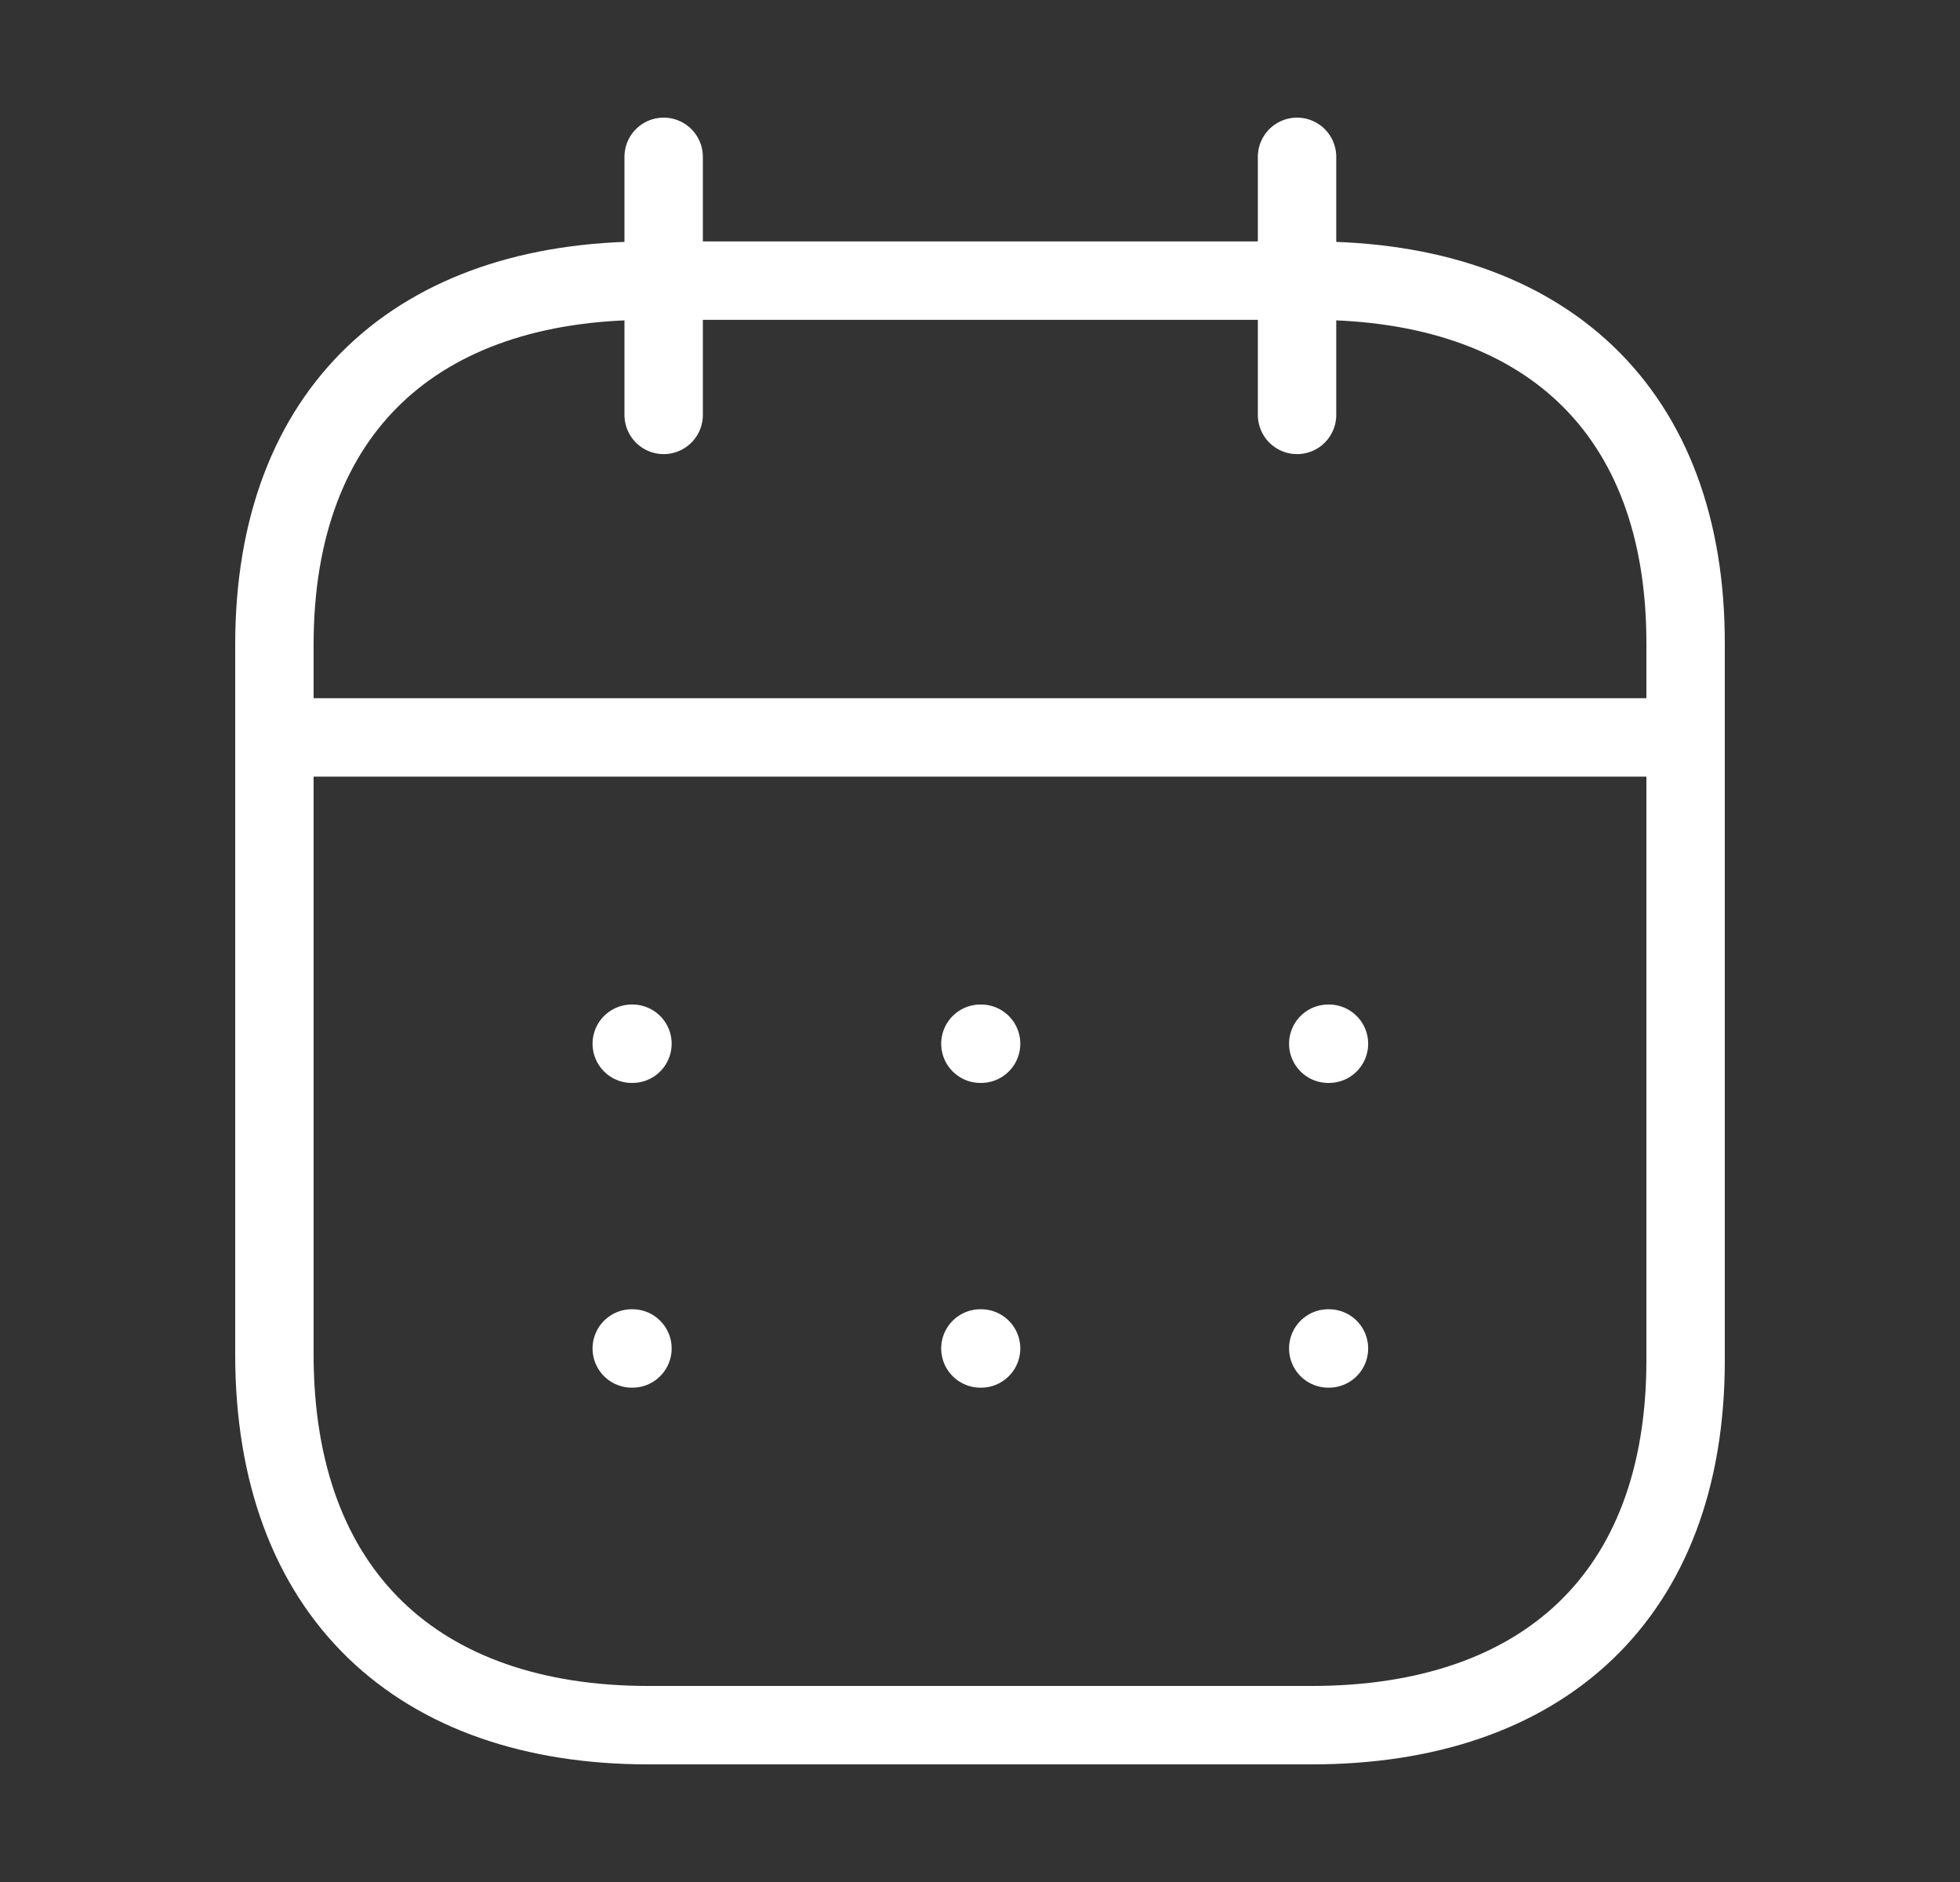 <svg width="25" height="24" viewBox="0 0 25 24" fill="none" xmlns="http://www.w3.org/2000/svg">
<rect x="0" y="0" width="25" height="24" fill="#333333" stroke="none"/>
<path d="M3.593 9.404H21.416" stroke="white" stroke-linecap="round" stroke-linejoin="round"/>
<path d="M16.942 13.31H16.951" stroke="white" stroke-linecap="round" stroke-linejoin="round"/>
<path d="M12.505 13.31H12.514" stroke="white" stroke-linecap="round" stroke-linejoin="round"/>
<path d="M8.058 13.31H8.067" stroke="white" stroke-linecap="round" stroke-linejoin="round"/>
<path d="M16.942 17.196H16.951" stroke="white" stroke-linecap="round" stroke-linejoin="round"/>
<path d="M12.505 17.196H12.514" stroke="white" stroke-linecap="round" stroke-linejoin="round"/>
<path d="M8.058 17.196H8.067" stroke="white" stroke-linecap="round" stroke-linejoin="round"/>
<path d="M16.544 2V5.291" stroke="white" stroke-linecap="round" stroke-linejoin="round"/>
<path d="M8.465 2V5.291" stroke="white" stroke-linecap="round" stroke-linejoin="round"/>
<path fill-rule="evenodd" clip-rule="evenodd" d="M16.738 3.579H8.271C5.334 3.579 3.5 5.215 3.5 8.222V17.272C3.5 20.326 5.334 22 8.271 22H16.729C19.675 22 21.5 20.355 21.5 17.348V8.222C21.509 5.215 19.684 3.579 16.738 3.579Z" stroke="white" stroke-linecap="round" stroke-linejoin="round"/>
</svg>
